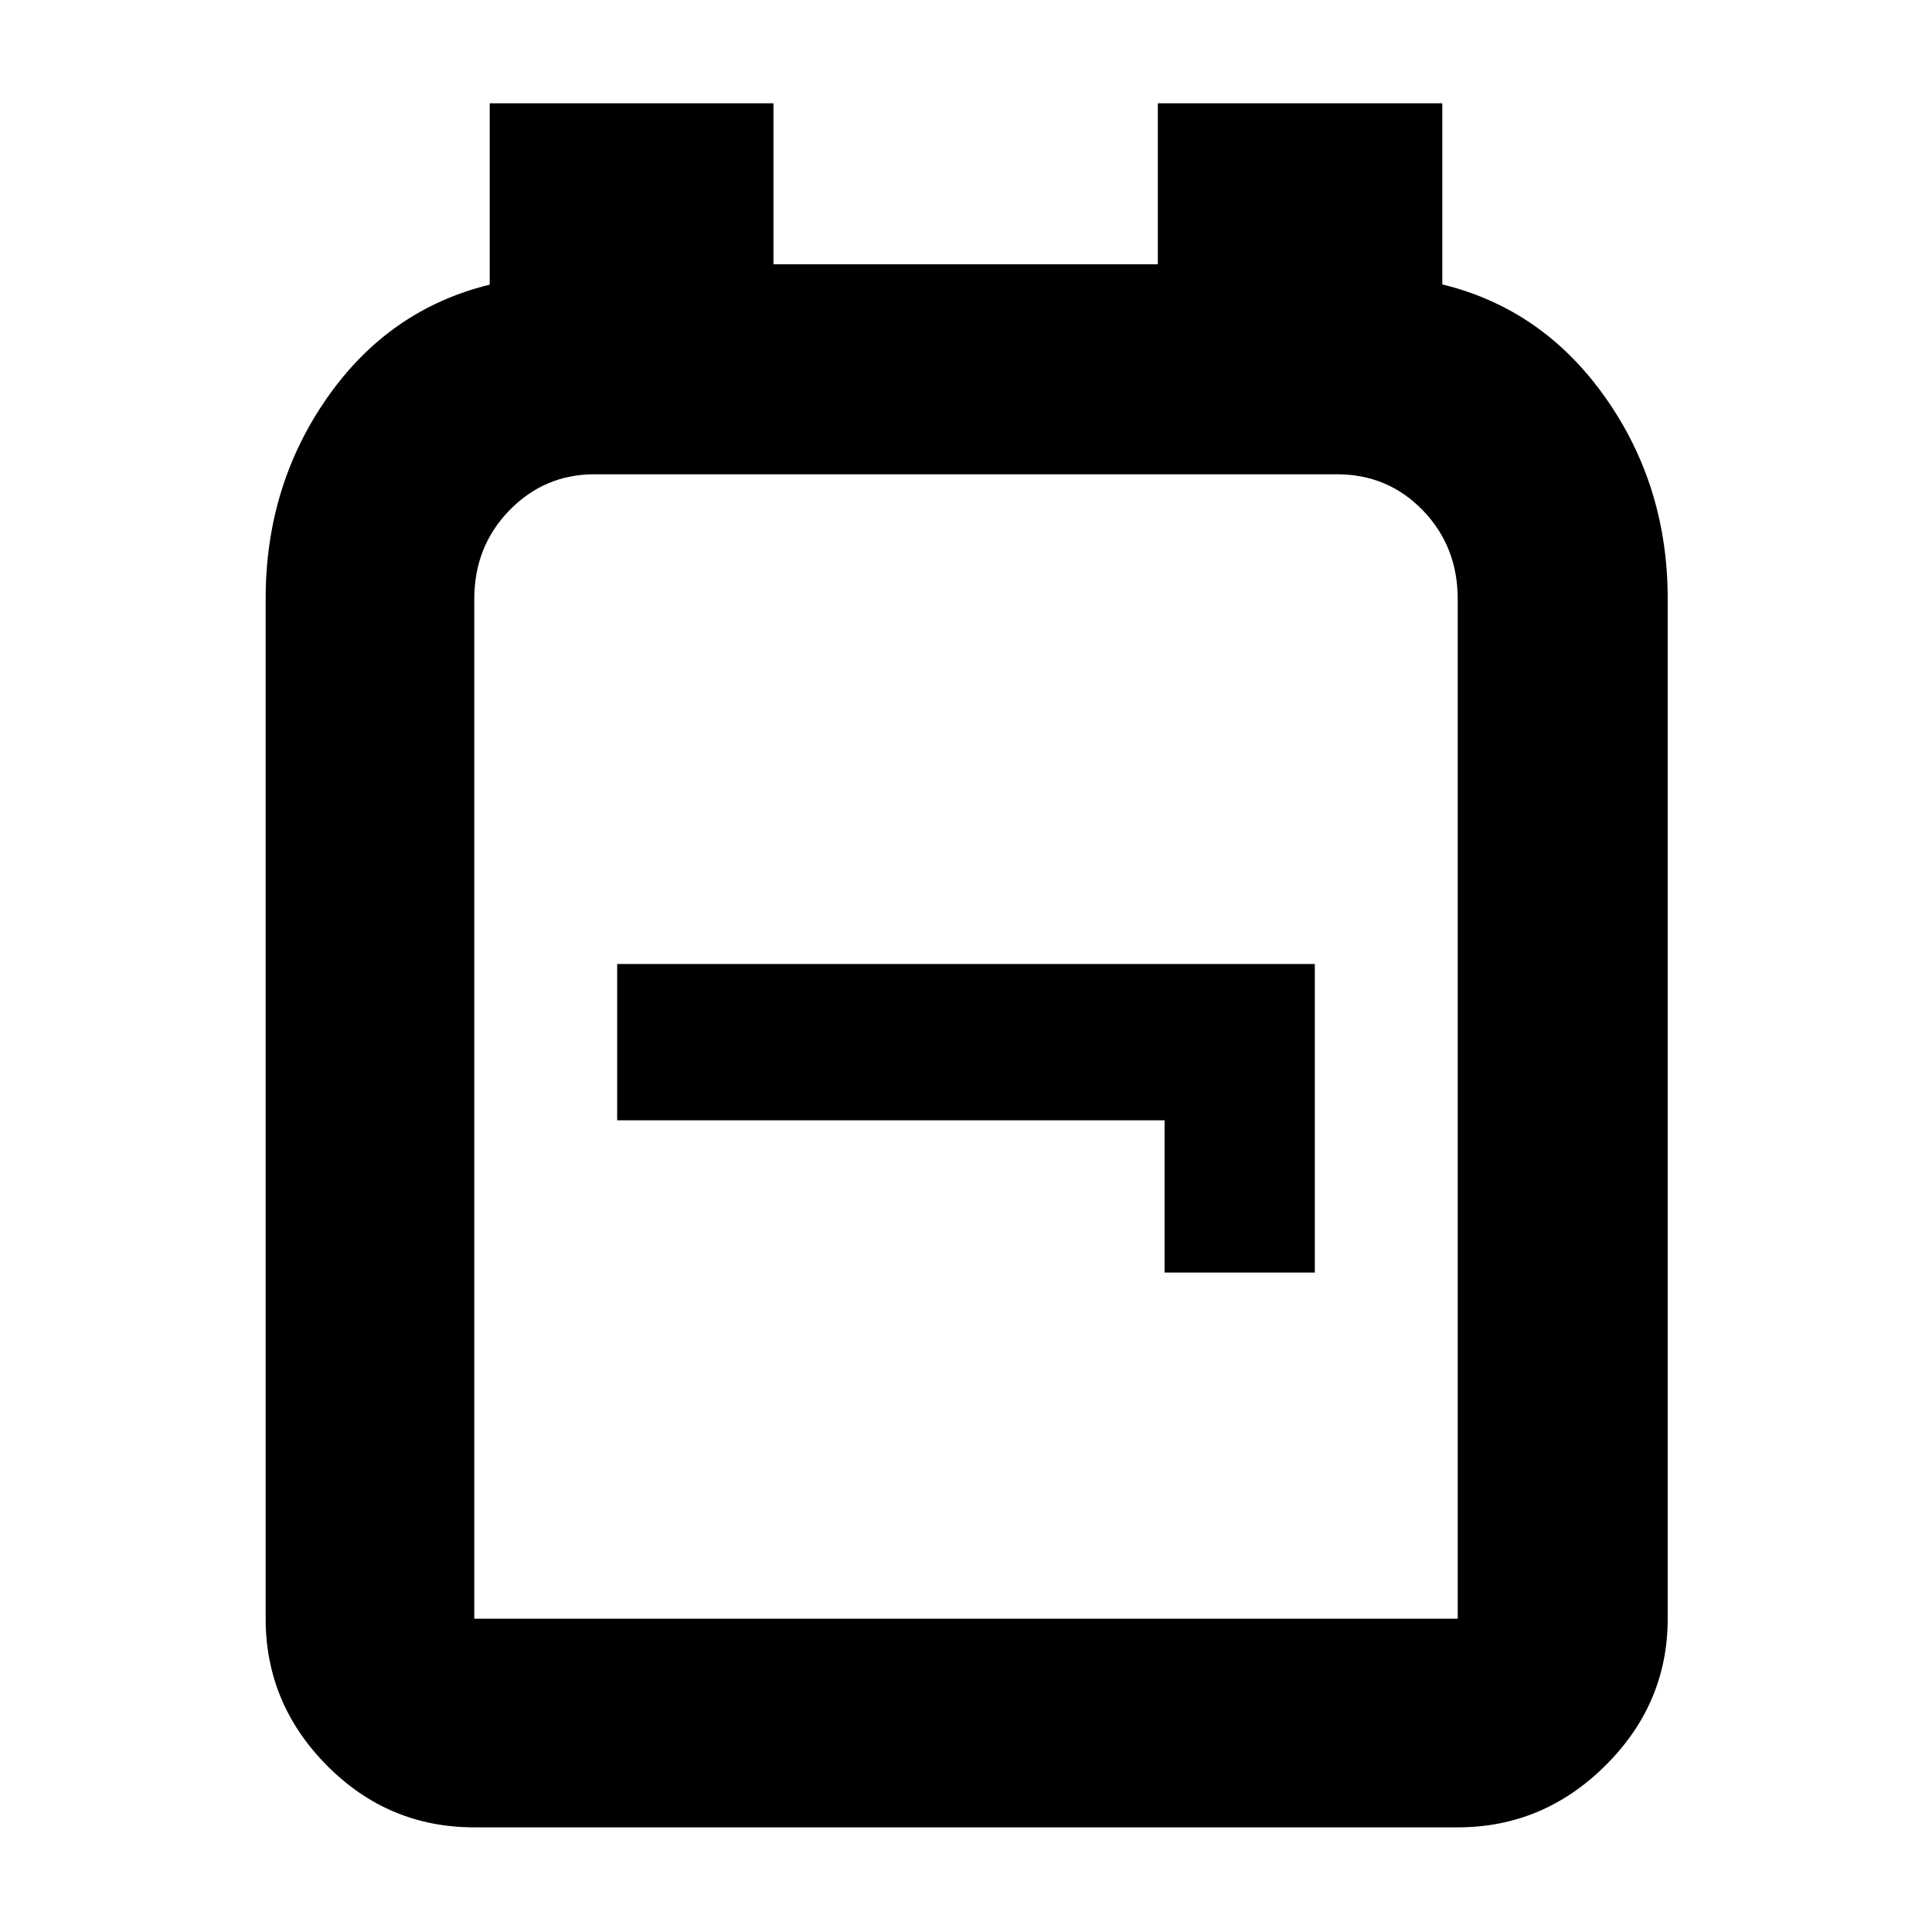 <svg xmlns="http://www.w3.org/2000/svg" height="40" viewBox="0 -960 960 960" width="40"><path d="M235.67-52q-42.77 0-73.22-30.73Q132-113.47 132-155.67v-506.86q0-56.14 30.67-99.97 30.66-43.83 80.66-56.05v-90.12h141v80h191v-80h141.34v90q49.86 12.15 80.93 56.07 31.07 43.93 31.07 100.07v506.86q0 42.2-30.93 72.94Q766.81-52 724.33-52H235.67Zm0-103.67h488.66v-506.66q0-26.16-17.33-44.08-17.33-17.92-42.67-17.92h-369q-24.75 0-42.21 17.92-17.45 17.92-17.45 44.08v506.66Zm343-172h74.66V-481H306.67v77.67h272v75.66ZM480-440Z"/></svg>